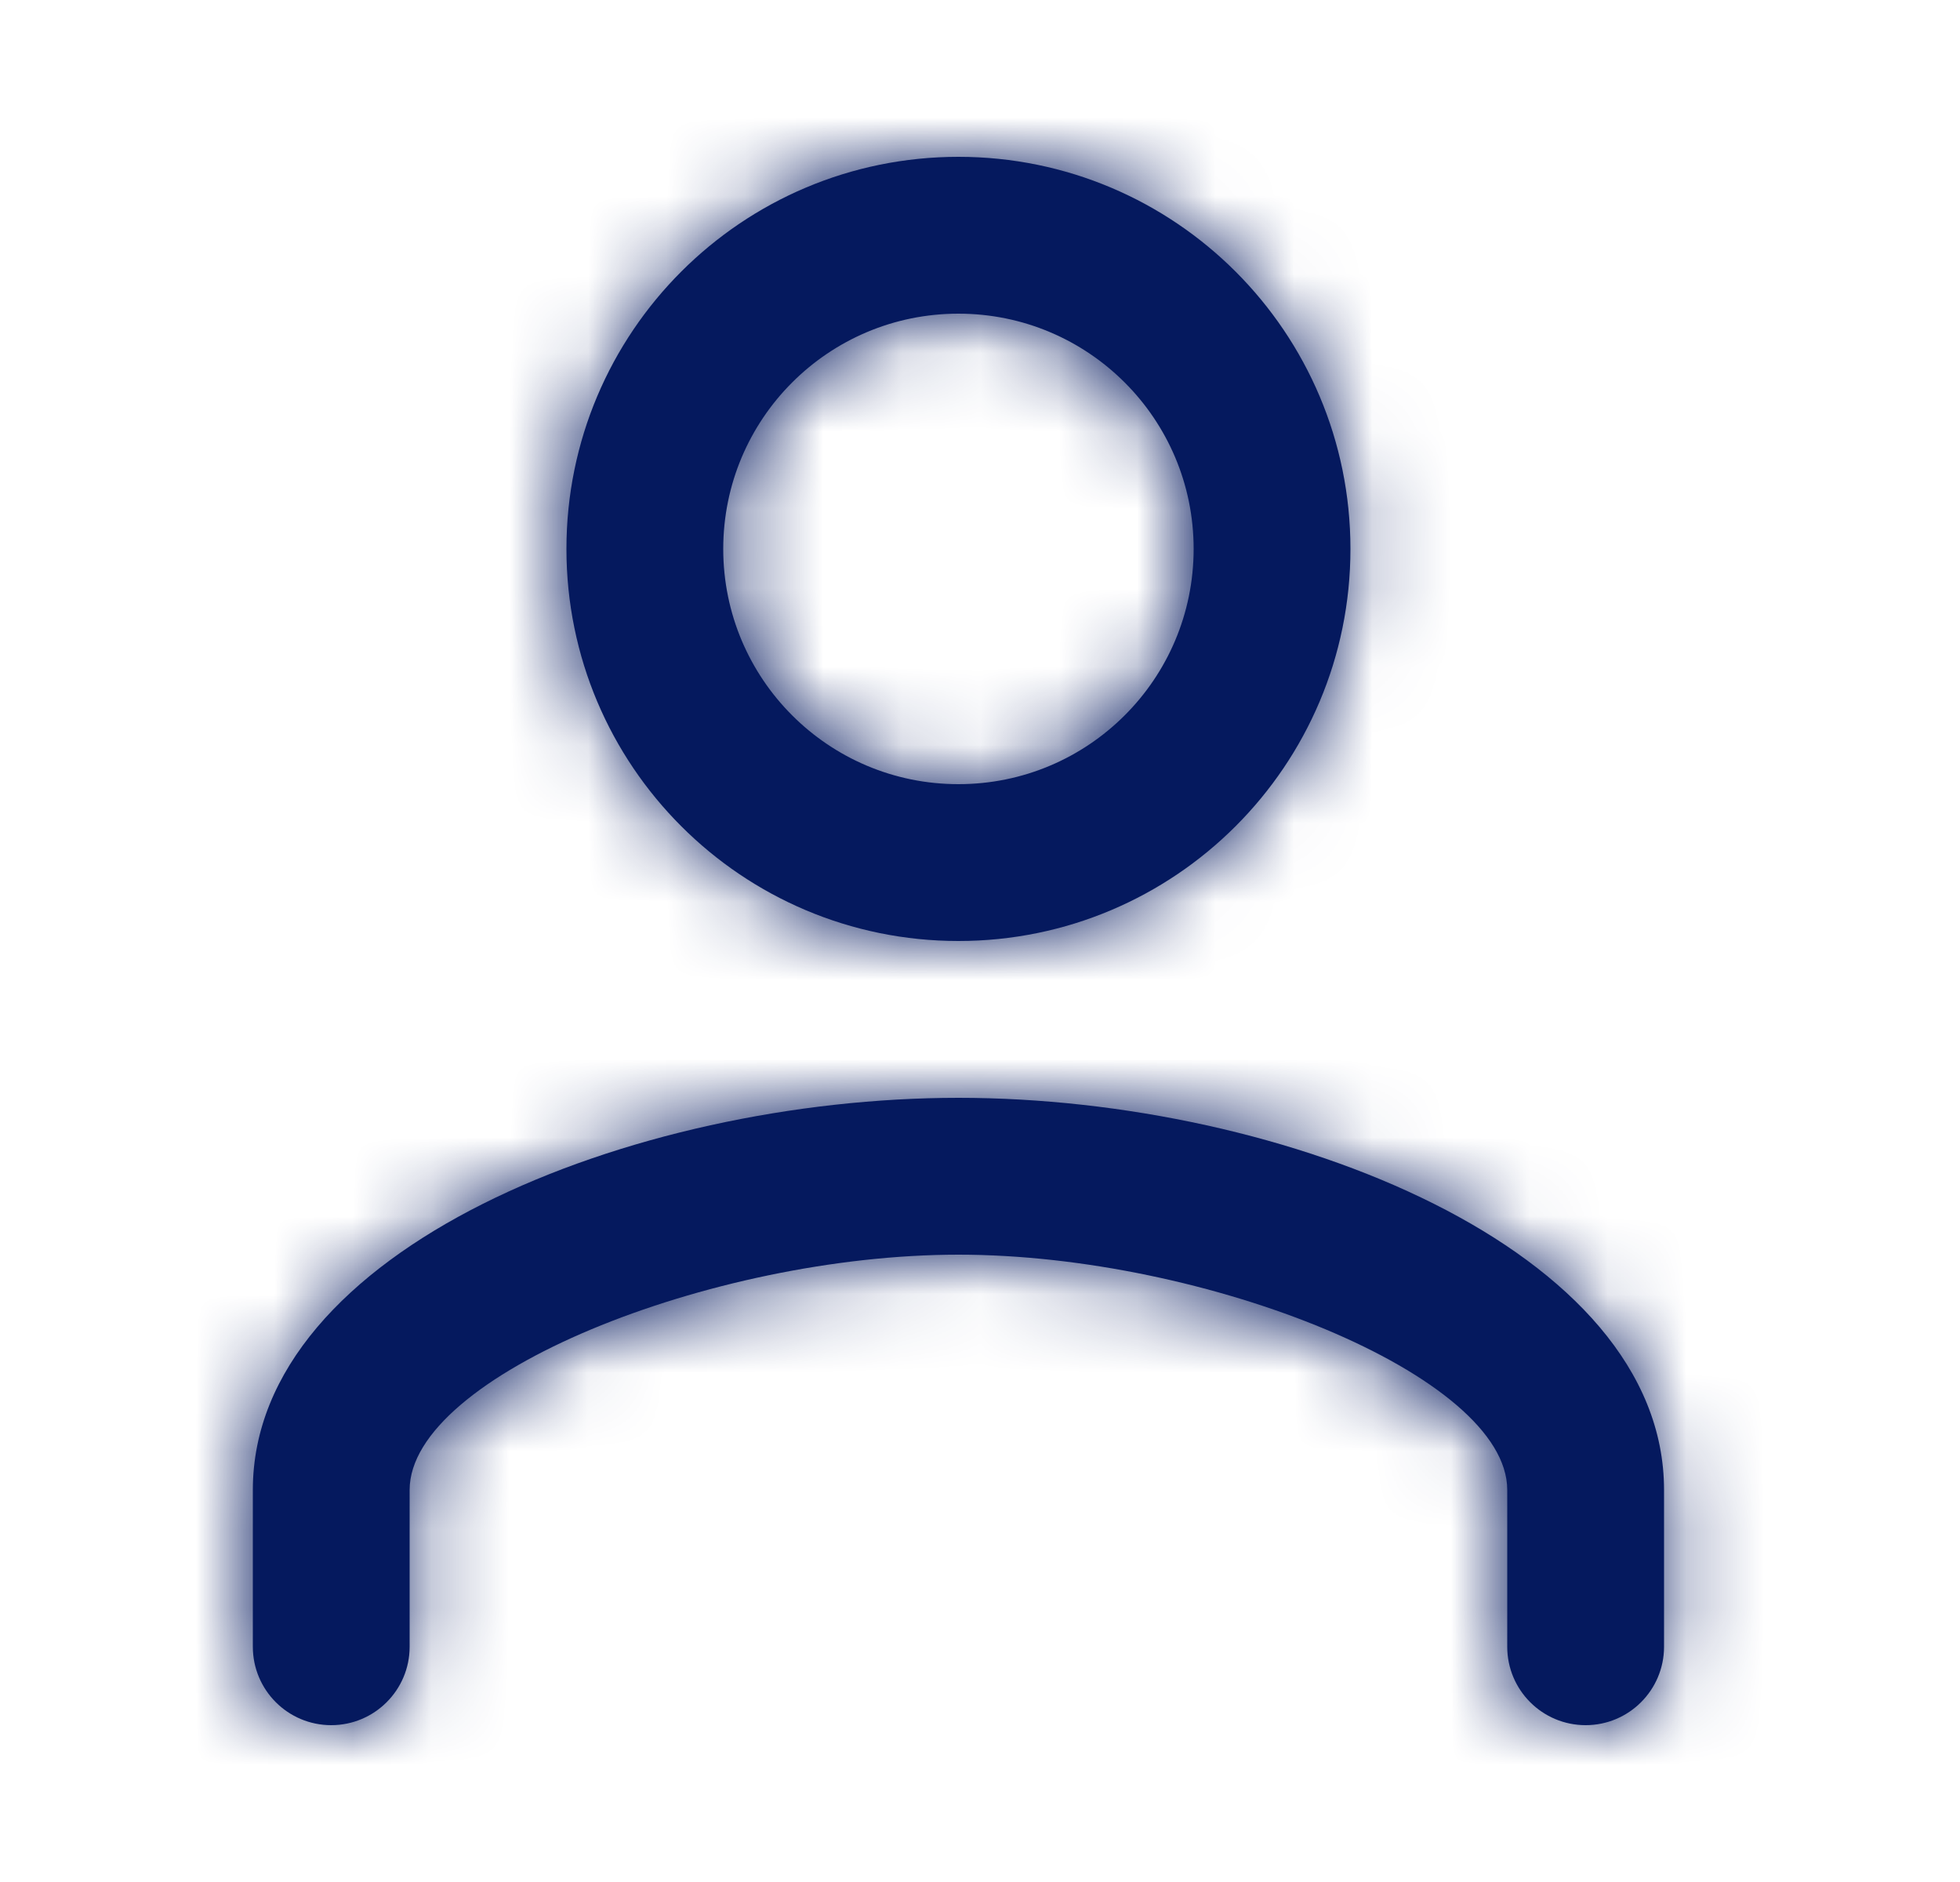 <svg width="25" height="24" viewBox="0 0 25 24" fill="none" xmlns="http://www.w3.org/2000/svg">
<path fill-rule="evenodd" clip-rule="evenodd" d="M12.225 12C14.987 12 17.225 9.762 17.225 7C17.225 4.238 14.987 2 12.225 2C9.462 2 7.225 4.238 7.225 7C7.225 9.762 9.462 12 12.225 12ZM12.225 4C13.882 4 15.225 5.342 15.225 7C15.225 8.658 13.882 10 12.225 10C10.567 10 9.225 8.658 9.225 7C9.225 5.342 10.567 4 12.225 4ZM21.225 21C21.225 21.552 20.777 22 20.225 22C19.672 22 19.225 21.552 19.225 21V19C19.225 17.54 15.381 16 12.225 16C9.069 16 5.225 17.54 5.225 19V21C5.225 21.552 4.777 22 4.225 22C3.672 22 3.225 21.552 3.225 21V19C3.225 15.935 8.056 14 12.225 14C16.394 14 21.225 15.935 21.225 19V21Z" fill="#05195E"/>
<mask id="mask0_3_2561" style="mask-type:luminance" maskUnits="userSpaceOnUse" x="3" y="2" width="19" height="20">
<path fill-rule="evenodd" clip-rule="evenodd" d="M12.225 12C14.987 12 17.225 9.762 17.225 7C17.225 4.238 14.987 2 12.225 2C9.462 2 7.225 4.238 7.225 7C7.225 9.762 9.462 12 12.225 12ZM12.225 4C13.882 4 15.225 5.342 15.225 7C15.225 8.658 13.882 10 12.225 10C10.567 10 9.225 8.658 9.225 7C9.225 5.342 10.567 4 12.225 4ZM21.225 21C21.225 21.552 20.777 22 20.225 22C19.672 22 19.225 21.552 19.225 21V19C19.225 17.54 15.381 16 12.225 16C9.069 16 5.225 17.54 5.225 19V21C5.225 21.552 4.777 22 4.225 22C3.672 22 3.225 21.552 3.225 21V19C3.225 15.935 8.056 14 12.225 14C16.394 14 21.225 15.935 21.225 19V21Z" fill="white"/>
</mask>
<g mask="url(#mask0_3_2561)">
<rect x="0.225" width="24" height="24" fill="#05195E"/>
</g>
</svg>
